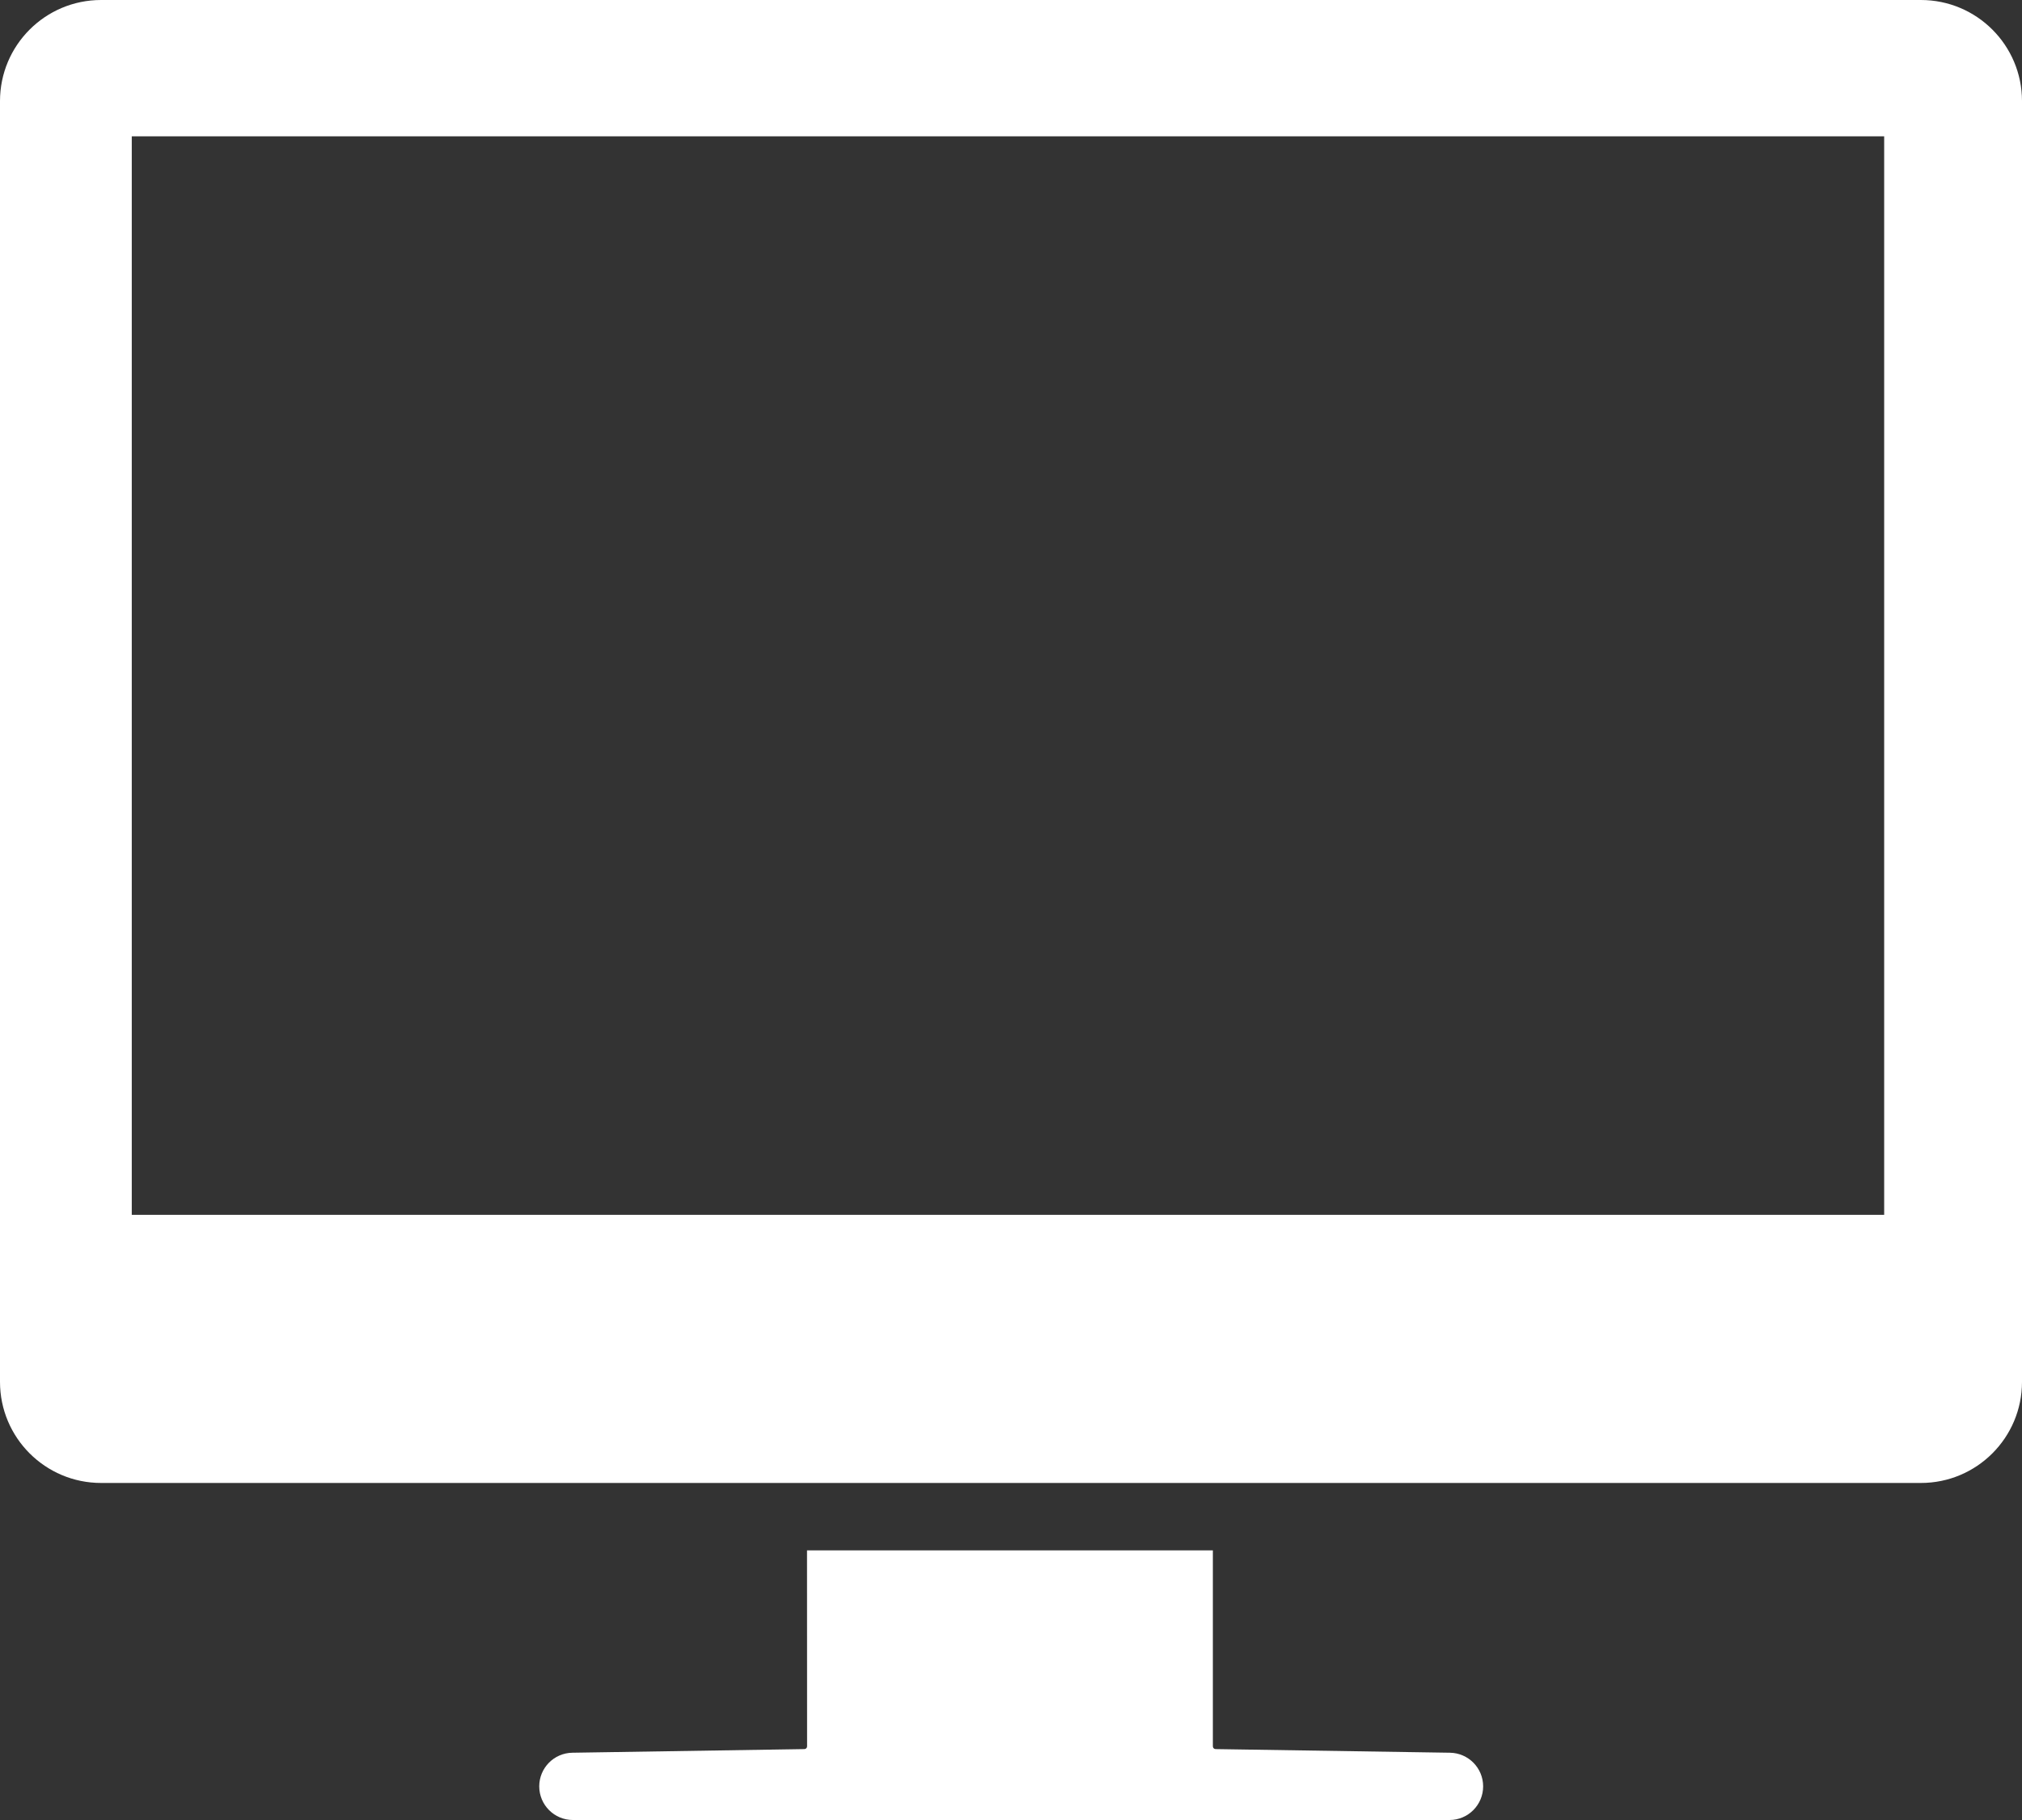 <svg fill="none" height="54" viewBox="0 0 60 54" width="60" xmlns="http://www.w3.org/2000/svg"><rect x="0" y="0" width="60" height="54" fill="#333333" stroke="none"/><path clip-rule="evenodd" d="m0 3c0-1.657 1.343-3 3-3h54c1.657 0 3 1.343 3 3v38c0 1.657-1.343 3-3 3h-54c-1.657 0-3-1.343-3-3zm3.91 1.045h52v32h-52zm20.037 41.955h12.043v5.815c0 .044.035.08.079.081l6.958.108c.545.009.983.453.983.998 0 .551-.447.998-.998.998h-26.013c-.551 0-.998-.447-.998-.998 0-.545.437-.99.983-.998l6.886-.108c.044-.001.079-.036.079-.08z" fill="#fff" fill-rule="evenodd"/></svg>